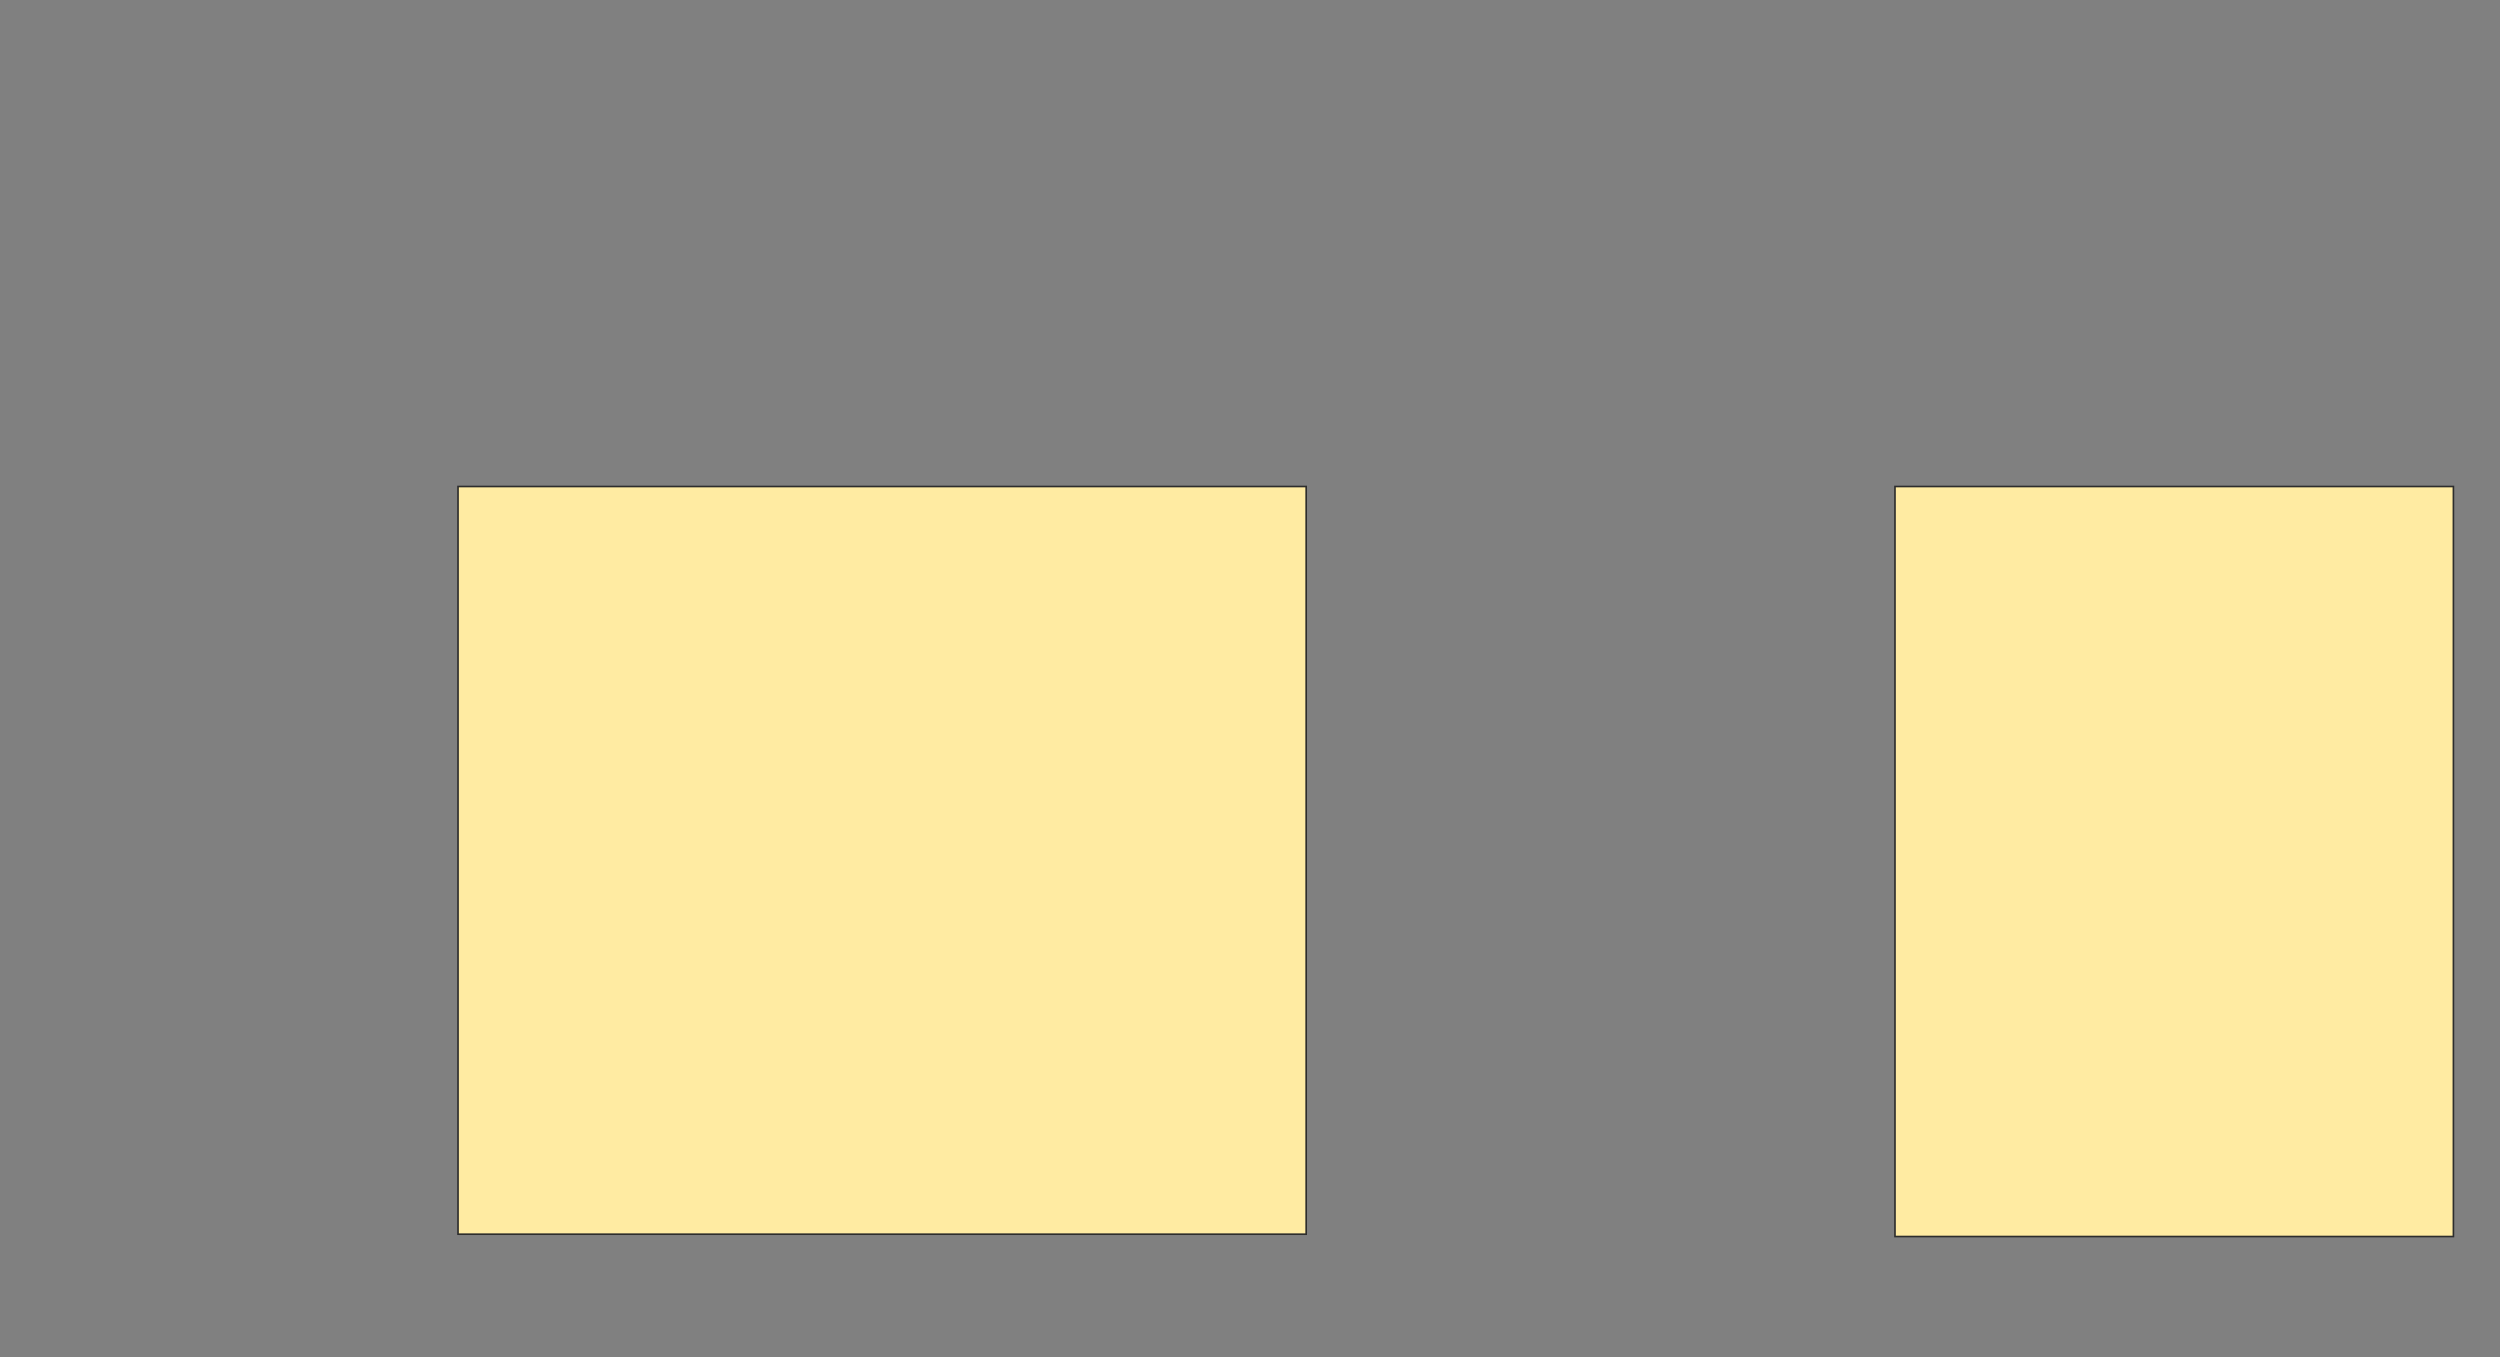 <svg xmlns="http://www.w3.org/2000/svg" width="1507" height="818">
 <rect width="100%" height="100%" fill="#808080" stroke="none"/>
 <!-- Created with Image Occlusion Enhanced -->
 <g>
  <title>Labels</title>
 </g>
 <g>
  <title>Masks</title>
  <rect id="1f438400433244e29e44085acd0babf0-ao-1" height="450.704" width="511.268" y="293.268" x="276.099" stroke="#2D2D2D" fill="#FFEBA2"/>
  
  <rect id="1f438400433244e29e44085acd0babf0-ao-3" height="452.113" width="336.62" y="293.268" x="1142.296" stroke="#2D2D2D" fill="#FFEBA2"/>
 </g>
</svg>